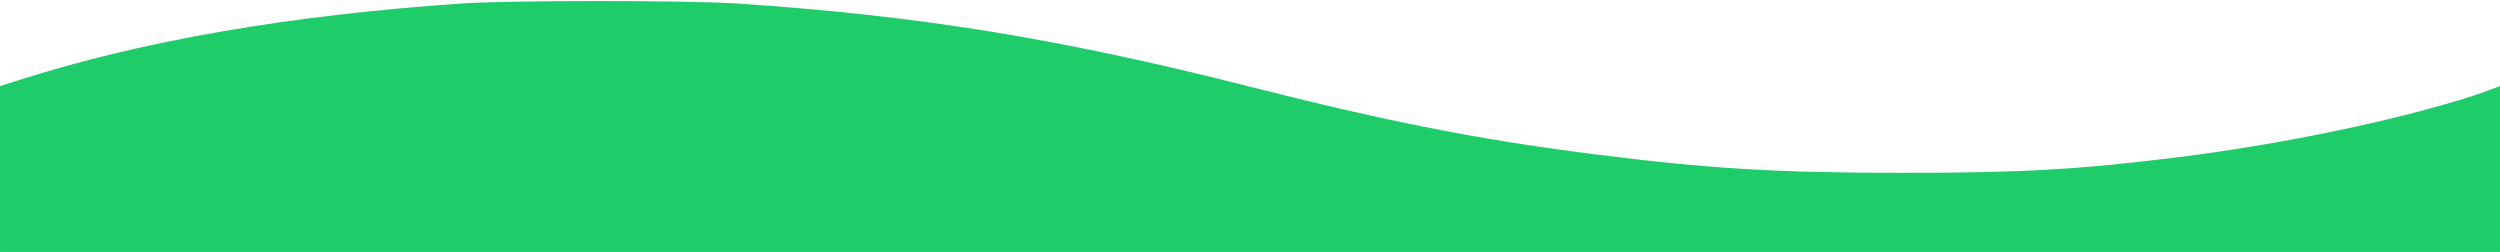 <?xml version="1.0" encoding="UTF-8" standalone="no"?>
<!-- Created with Inkscape (http://www.inkscape.org/) -->

<svg
   version="1.1"
   id="svg1"
   width="1706.667"
   height="172"
   viewBox="0 0 1706.667 172"
   sodipodi:docname="Novo Projeto.png"
   inkscape:version="0.0"
   inkscape:export-filename="Novo Projeto.svg"
   inkscape:export-xdpi="96"
   inkscape:export-ydpi="96"
   xmlns:inkscape="http://www.inkscape.org/namespaces/inkscape"
   xmlns:sodipodi="http://sodipodi.sourceforge.net/DTD/sodipodi-0.dtd"
   xmlns="http://www.w3.org/2000/svg"
   xmlns:svg="http://www.w3.org/2000/svg">
  <defs
     id="defs1" />
  <sodipodi:namedview
     id="namedview1"
     pagecolor="#ffffff"
     bordercolor="#000000"
     borderopacity="0.25"
     inkscape:showpageshadow="2"
     inkscape:pageopacity="0.0"
     inkscape:pagecheckerboard="0"
     inkscape:deskcolor="#d1d1d1"
     showguides="true"
     inkscape:zoom="0.35355339"
     inkscape:cx="953.17994"
     inkscape:cy="182.43355"
     inkscape:window-width="1920"
     inkscape:window-height="1001"
     inkscape:window-x="-9"
     inkscape:window-y="-9"
     inkscape:window-maximized="1"
     inkscape:current-layer="g1">
    <sodipodi:guide
       position="-0.332,113.211"
       orientation="0,-1"
       id="guide1"
       inkscape:locked="false" />
  </sodipodi:namedview>
  <g
     inkscape:groupmode="layer"
     inkscape:label="Image"
     id="g1">
    <path
       style="fill:#1fcc6a;fill-opacity:1"
       d="M 0.002,115.404 V 58.8 L 12.335,54.861 C 96.967,27.835 196.711,10.53 314.669,2.407 347.292,0.161 469.558,0.161 503.335,2.408 626.747,10.617 723.281,26.231 851.335,58.696 c 96.626,24.497 157.82,36.535 236.667,46.557 77.808,9.89 125.414,12.759 211.333,12.738 81.124,-0.02 120.041,-2.243 188,-10.736 71.139,-8.891 148.283,-24.961 200.846,-41.838 9.265,-2.975 18.042,-6.621 18.494,-6.621 0.451,0 0,26.412 0,57.212 v 56 H 853.335 0.002 Z"
       id="path1"
       sodipodi:nodetypes="ccsssssssssscccc" />
  </g>
</svg>
